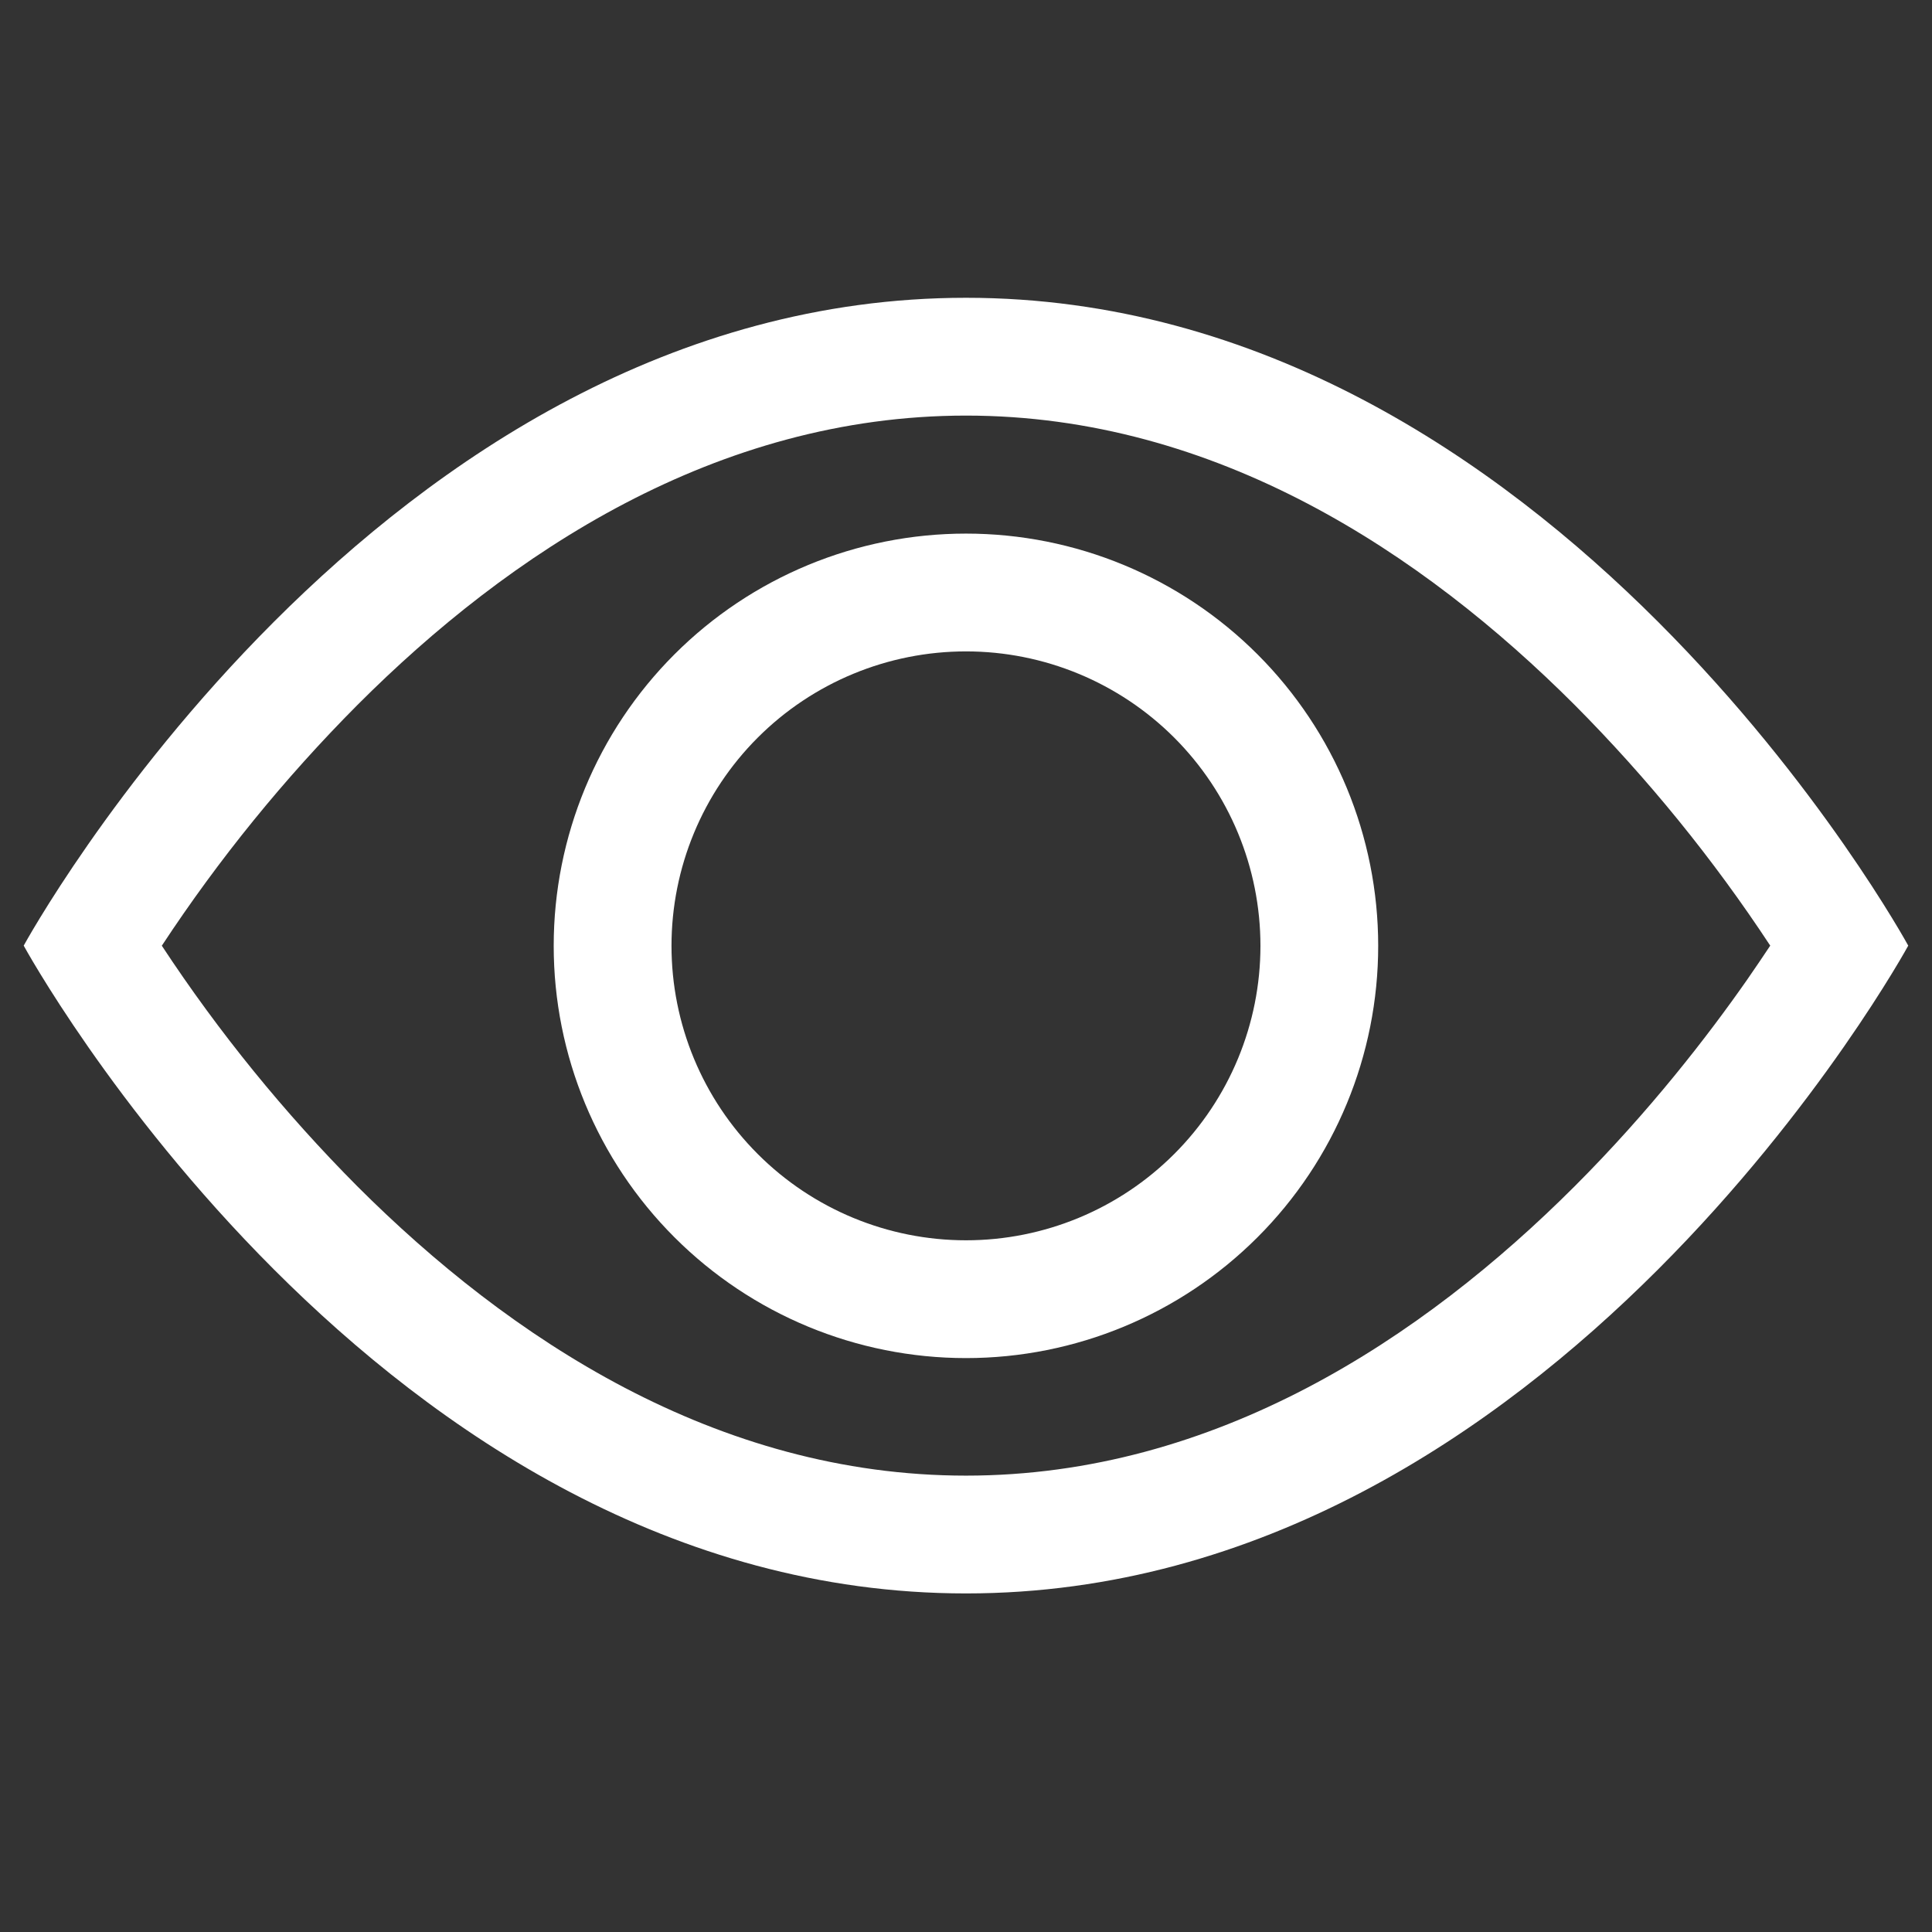 <svg width="37" height="37" viewBox="0 0 37 37" fill="none" xmlns="http://www.w3.org/2000/svg">
<rect x="0" y="0" width="37" height="37" fill="#333333" stroke="none"/>
<path d="M36.545 18.11C36.545 18.11 29.778 5.703 18.5 5.703C7.221 5.703 0.454 18.11 0.454 18.11C0.454 18.11 7.221 30.516 18.5 30.516C29.778 30.516 36.545 18.11 36.545 18.11ZM3.1 18.11C4.191 16.452 5.445 14.908 6.845 13.501C9.748 10.594 13.718 7.959 18.5 7.959C23.282 7.959 27.25 10.594 30.157 13.501C31.556 14.908 32.811 16.452 33.902 18.11C33.771 18.306 33.627 18.522 33.462 18.759C32.706 19.842 31.59 21.285 30.157 22.718C27.25 25.625 23.28 28.26 18.5 28.26C13.718 28.26 9.75 25.625 6.842 22.718C5.443 21.311 4.188 19.767 3.098 18.11H3.1Z" fill="white"/>
<path d="M18.5 12.475C17.004 12.475 15.569 13.069 14.512 14.126C13.454 15.184 12.86 16.618 12.86 18.114C12.86 19.609 13.454 21.044 14.512 22.101C15.569 23.159 17.004 23.753 18.5 23.753C19.995 23.753 21.429 23.159 22.487 22.101C23.545 21.044 24.139 19.609 24.139 18.114C24.139 16.618 23.545 15.184 22.487 14.126C21.429 13.069 19.995 12.475 18.5 12.475ZM10.604 18.114C10.604 16.02 11.436 14.012 12.917 12.531C14.398 11.05 16.406 10.219 18.5 10.219C20.593 10.219 22.601 11.05 24.082 12.531C25.563 14.012 26.394 16.02 26.394 18.114C26.394 20.208 25.563 22.216 24.082 23.696C22.601 25.177 20.593 26.009 18.5 26.009C16.406 26.009 14.398 25.177 12.917 23.696C11.436 22.216 10.604 20.208 10.604 18.114Z" fill="white"/>
</svg>
